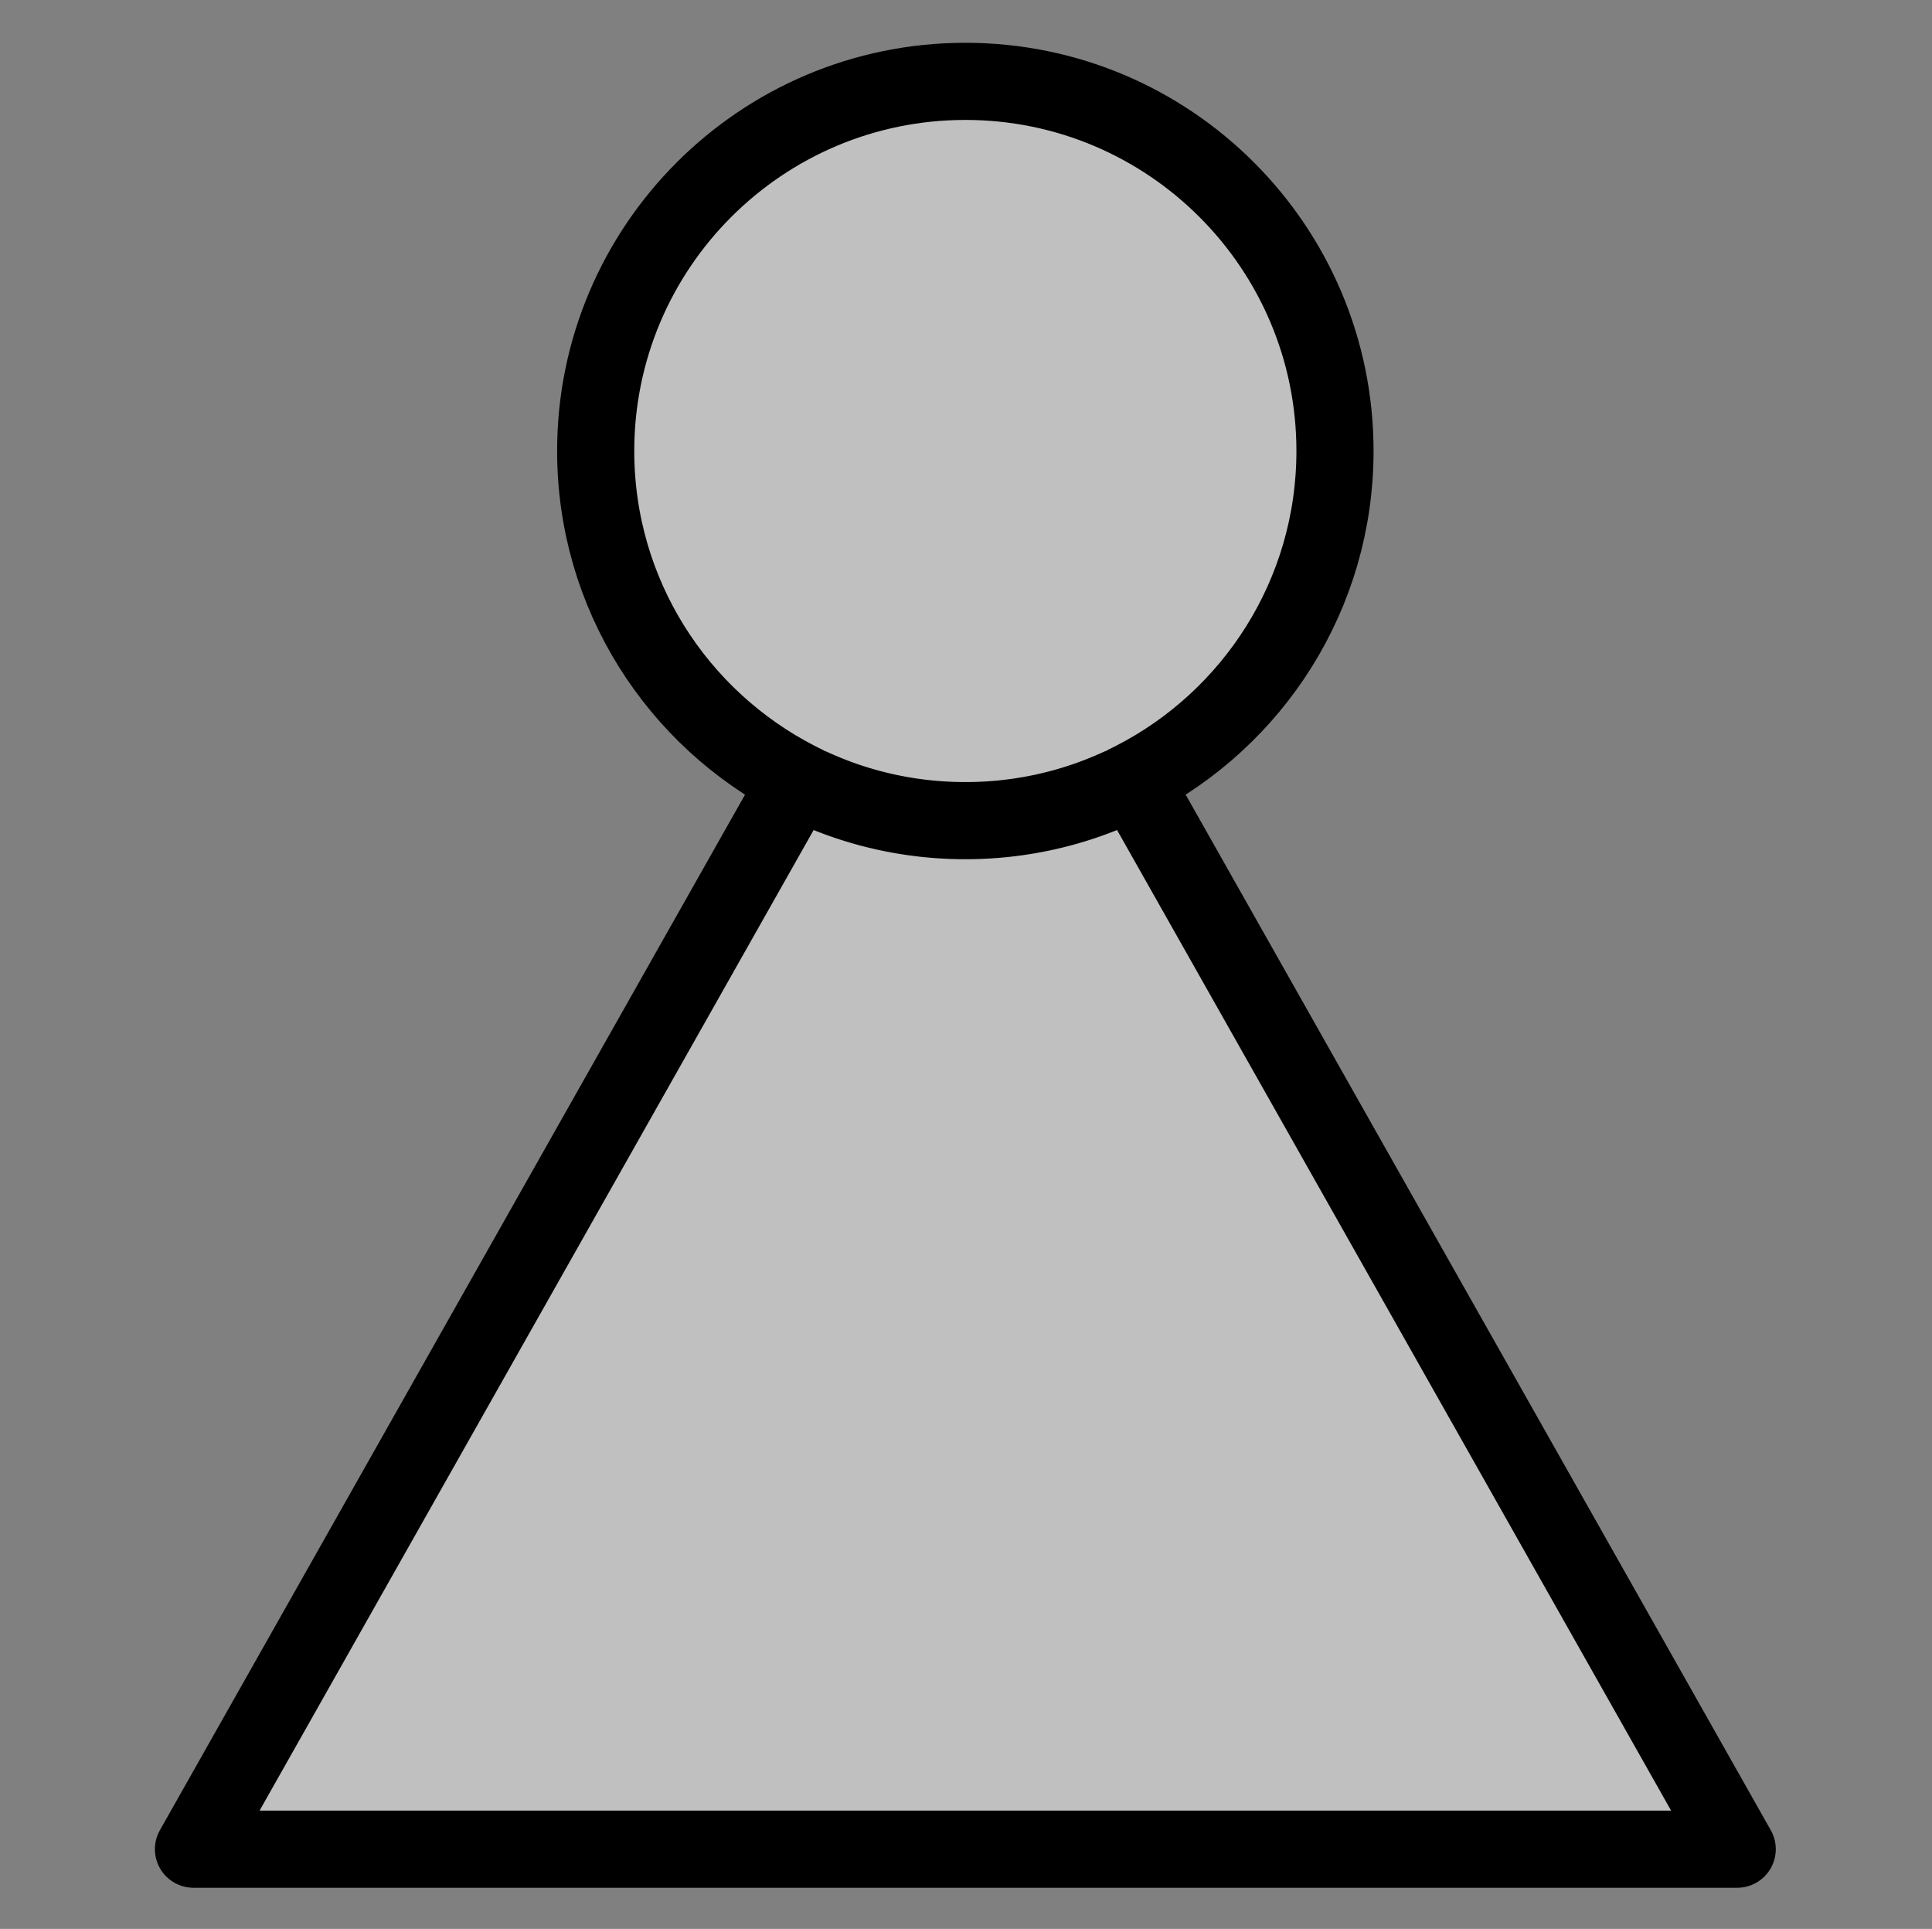 <?xml version="1.0" encoding="UTF-8" standalone="no"?>
<!DOCTYPE svg PUBLIC "-//W3C//DTD SVG 1.1//EN" "http://www.w3.org/Graphics/SVG/1.1/DTD/svg11.dtd">
<svg width="100%" height="100%" viewBox="0 0 601 600" version="1.1" xmlns="http://www.w3.org/2000/svg" xmlns:xlink="http://www.w3.org/1999/xlink" xml:space="preserve" xmlns:serif="http://www.serif.com/" style="fill-rule:evenodd;clip-rule:evenodd;stroke-linecap:round;stroke-linejoin:round;stroke-miterlimit:1.5;">
    <rect x="0" y="0" width="601" height="600" fill="#808080" stroke="none"/>
    <g transform="matrix(1,0,0,1,-700,-700)">
        <g id="human" transform="matrix(0.862,0,0,1.106,700.044,2191.29)">
            <rect x="0" y="-1348.1" width="695.725" height="542.391" style="fill:none;"/>
            <g transform="matrix(1.16,0,0,0.904,-811.731,-2613.68)">
                <g id="Human">
                    <path d="M947.803,1642.46C910.562,1623.42 885.044,1584.66 885.044,1540C885.044,1476.53 936.574,1425 1000.04,1425C1063.51,1425 1115.04,1476.53 1115.04,1540C1115.04,1584.66 1089.53,1623.42 1052.29,1642.46L1240.17,1975L759.913,1975L947.803,1642.46ZM999.373,1655C999.596,1655 999.82,1655 1000.04,1655C1000.27,1655 1000.49,1655 1000.72,1655L1000.04,1655L999.373,1655ZM998.612,1654.99C998.826,1654.99 999.04,1655 999.255,1655L998.612,1654.99ZM1001.48,1654.99L1000.83,1655C1001.05,1655 1001.26,1654.99 1001.48,1654.99ZM1002.26,1654.98L1001.6,1654.99C1001.82,1654.99 1002.04,1654.98 1002.26,1654.98ZM997.828,1654.98C998.047,1654.98 998.267,1654.99 998.487,1654.99L997.828,1654.98ZM1002.94,1654.96L1002.3,1654.98L1002.68,1654.97L1002.94,1654.96ZM997.406,1654.97L997.786,1654.98L997.147,1654.96L997.406,1654.97ZM1003.69,1654.94L1003.05,1654.96C1003.26,1654.96 1003.48,1654.95 1003.69,1654.94ZM996.398,1654.94C996.612,1654.95 996.826,1654.96 997.04,1654.96L996.398,1654.94ZM995.621,1654.92C995.837,1654.92 996.054,1654.93 996.27,1654.94L995.621,1654.92ZM1004.47,1654.92L1003.82,1654.94C1004.03,1654.93 1004.25,1654.92 1004.47,1654.92ZM995.22,1654.9L995.55,1654.91L994.927,1654.89L995.22,1654.9ZM1005.16,1654.89L1004.54,1654.91L1004.87,1654.9L1005.16,1654.89ZM1005.89,1654.85L1005.25,1654.88C1005.47,1654.87 1005.68,1654.86 1005.89,1654.85ZM994.194,1654.85C994.408,1654.86 994.622,1654.87 994.836,1654.88L994.194,1654.85ZM993.425,1654.81C993.638,1654.82 993.851,1654.84 994.065,1654.85L993.425,1654.81ZM1006.66,1654.81L1006.02,1654.85C1006.24,1654.84 1006.45,1654.82 1006.66,1654.81ZM1007.37,1654.77L1006.75,1654.81L1007.05,1654.79L1007.37,1654.77ZM993.043,1654.79L993.333,1654.81L992.714,1654.77L993.043,1654.79ZM992,1654.72C992.214,1654.74 992.429,1654.75 992.644,1654.77L992,1654.72ZM1008.09,1654.72L1007.44,1654.77C1007.66,1654.75 1007.87,1654.74 1008.09,1654.72ZM1008.85,1654.67L1008.22,1654.71C1008.43,1654.7 1008.64,1654.68 1008.85,1654.67ZM991.239,1654.67C991.45,1654.68 991.661,1654.7 991.873,1654.71L991.239,1654.67ZM1009.58,1654.61L1008.96,1654.66L1009.21,1654.64L1009.58,1654.61ZM990.877,1654.64L991.133,1654.66L990.503,1654.61L990.877,1654.64ZM1010.27,1654.55L1009.62,1654.61C1009.84,1654.59 1010.06,1654.57 1010.27,1654.55ZM989.815,1654.55C990.031,1654.57 990.246,1654.59 990.462,1654.61L989.815,1654.55ZM989.063,1654.48C989.273,1654.5 989.482,1654.52 989.692,1654.54L989.063,1654.48ZM1011.02,1654.48L1010.4,1654.54C1010.61,1654.52 1010.82,1654.5 1011.02,1654.48ZM988.293,1654.41C988.511,1654.43 988.729,1654.45 988.947,1654.47L988.293,1654.41ZM1011.79,1654.41L1011.14,1654.47C1011.36,1654.45 1011.58,1654.43 1011.79,1654.41ZM1012.45,1654.34L1011.8,1654.41L1012.22,1654.36L1012.45,1654.34ZM987.864,1654.36L988.291,1654.41L987.64,1654.34L987.864,1654.36ZM1013.19,1654.26L1012.56,1654.33C1012.77,1654.3 1012.98,1654.28 1013.19,1654.26ZM986.899,1654.26C987.107,1654.28 987.315,1654.3 987.524,1654.33L986.899,1654.26ZM1013.95,1654.17L1013.31,1654.24C1013.52,1654.22 1013.74,1654.19 1013.95,1654.17ZM986.136,1654.17C986.349,1654.19 986.563,1654.22 986.776,1654.24L986.136,1654.17ZM985.726,1654.12L986.092,1654.16L985.474,1654.08L985.726,1654.12ZM1014.61,1654.08L1014,1654.16L1014.36,1654.12L1014.61,1654.08ZM984.746,1653.99C984.953,1654.02 985.161,1654.04 985.369,1654.07L984.746,1653.99ZM1015.34,1653.99L1014.72,1654.07C1014.93,1654.04 1015.13,1654.02 1015.34,1653.99ZM1016.1,1653.89L1015.47,1653.97C1015.68,1653.94 1015.89,1653.91 1016.1,1653.89ZM983.99,1653.89C984.2,1653.92 984.409,1653.94 984.619,1653.97L983.99,1653.89ZM1016.77,1653.79L1016.17,1653.88L1016.49,1653.83L1016.77,1653.79ZM983.6,1653.83L983.918,1653.88L983.317,1653.79L983.6,1653.83ZM1017.48,1653.68L1016.86,1653.78C1017.07,1653.75 1017.28,1653.72 1017.48,1653.68ZM982.605,1653.68C982.812,1653.72 983.019,1653.75 983.226,1653.78L982.605,1653.68ZM1018.23,1653.57L1017.61,1653.66C1017.82,1653.63 1018.02,1653.6 1018.23,1653.57ZM981.857,1653.57C982.063,1653.6 982.27,1653.63 982.476,1653.66L981.857,1653.57ZM1018.92,1653.45L1018.32,1653.55L1018.6,1653.51L1018.92,1653.45ZM981.486,1653.51L981.764,1653.55L981.169,1653.45L981.486,1653.51ZM1019.61,1653.34L1018.99,1653.44C1019.2,1653.41 1019.41,1653.37 1019.61,1653.34ZM980.475,1653.34C980.682,1653.37 980.889,1653.41 981.096,1653.44L980.475,1653.34ZM979.737,1653.21C979.94,1653.25 980.144,1653.28 980.347,1653.32L979.737,1653.21ZM1020.35,1653.21L1019.74,1653.32C1019.94,1653.28 1020.15,1653.25 1020.35,1653.21ZM1021.06,1653.08L1020.46,1653.19L1020.7,1653.15L1021.06,1653.08ZM979.385,1653.15L979.628,1653.19L979.027,1653.08L979.385,1653.15ZM978.358,1652.95C978.565,1652.99 978.772,1653.03 978.98,1653.07L978.358,1652.95ZM1021.73,1652.95L1021.11,1653.07C1021.32,1653.03 1021.52,1652.99 1021.73,1652.95ZM1022.46,1652.81L1021.86,1652.93C1022.06,1652.89 1022.26,1652.85 1022.46,1652.81ZM977.629,1652.81C977.83,1652.85 978.031,1652.89 978.232,1652.93L977.629,1652.81ZM1023.2,1652.66L1022.58,1652.79L1022.79,1652.75L1023.2,1652.66ZM977.297,1652.75L977.509,1652.79L976.889,1652.66L977.297,1652.75ZM1023.84,1652.53L1023.22,1652.66L1023.62,1652.58L1023.84,1652.53ZM976.465,1652.58L976.867,1652.66L976.253,1652.53L976.465,1652.58ZM975.535,1652.38C975.734,1652.42 975.933,1652.46 976.132,1652.51L975.535,1652.38ZM1024.55,1652.38L1023.96,1652.51C1024.15,1652.46 1024.35,1652.42 1024.55,1652.38ZM974.796,1652.22C974.999,1652.26 975.202,1652.31 975.406,1652.35L974.796,1652.22ZM1025.29,1652.22L1024.68,1652.35C1024.89,1652.31 1025.09,1652.26 1025.29,1652.22ZM1025.93,1652.07L1025.35,1652.2L1025.69,1652.12L1025.93,1652.07ZM974.396,1652.12L974.739,1652.2L974.16,1652.07L974.396,1652.12ZM973.454,1651.9C973.651,1651.95 973.848,1652 974.046,1652.04L973.454,1651.9ZM1026.63,1651.9L1026.04,1652.04C1026.24,1652 1026.44,1651.95 1026.63,1651.9ZM1027.37,1651.73L1026.77,1651.87C1026.97,1651.83 1027.17,1651.78 1027.37,1651.73ZM972.723,1651.73C972.921,1651.78 973.12,1651.83 973.319,1651.87L972.723,1651.73ZM1028.01,1651.57L1027.45,1651.71L1027.75,1651.63L1028.01,1651.57ZM972.341,1651.63L972.636,1651.71L972.079,1651.57L972.341,1651.63ZM971.388,1651.39C971.583,1651.44 971.779,1651.5 971.975,1651.54L971.388,1651.39ZM1028.7,1651.39L1028.11,1651.54C1028.31,1651.5 1028.5,1651.44 1028.7,1651.39ZM970.665,1651.21C970.859,1651.26 971.054,1651.31 971.248,1651.36L970.665,1651.21ZM1029.42,1651.21L1028.84,1651.36C1029.03,1651.31 1029.23,1651.26 1029.42,1651.21ZM970.301,1651.11L970.555,1651.18L970.01,1651.03L970.301,1651.11ZM1030.08,1651.03L1029.53,1651.18L1029.79,1651.11L1030.08,1651.03ZM969.336,1650.85C969.53,1650.9 969.724,1650.95 969.918,1651.01L969.336,1650.85ZM1030.75,1650.85L1030.17,1651.01C1030.36,1650.95 1030.56,1650.9 1030.75,1650.85ZM968.621,1650.65C968.812,1650.7 969.002,1650.76 969.193,1650.81L968.621,1650.65ZM1031.47,1650.65L1030.89,1650.81C1031.09,1650.76 1031.28,1650.7 1031.47,1650.65ZM968.275,1650.55L968.494,1650.61L967.952,1650.45L968.275,1650.55ZM1032.14,1650.45L1031.59,1650.61L1031.81,1650.55L1032.14,1650.45ZM967.299,1650.26C967.492,1650.32 967.684,1650.38 967.877,1650.43L967.299,1650.26ZM1032.79,1650.26L1032.21,1650.43C1032.4,1650.38 1032.6,1650.32 1032.79,1650.26ZM966.594,1650.05C966.78,1650.11 966.967,1650.16 967.154,1650.22L966.594,1650.05ZM1033.49,1650.05L1032.93,1650.22C1033.12,1650.16 1033.31,1650.11 1033.49,1650.05ZM966.264,1649.95L966.452,1650.01L965.903,1649.84L966.264,1649.95ZM1034.18,1649.84L1033.64,1650.01L1033.82,1649.95L1034.18,1649.84ZM965.464,1649.7L965.818,1649.81L965.277,1649.64L965.464,1649.7ZM1034.81,1649.64L1034.27,1649.81L1034.62,1649.7L1034.81,1649.64ZM964.582,1649.42C964.765,1649.48 964.948,1649.54 965.132,1649.6L964.582,1649.42ZM1035.51,1649.42L1034.96,1649.6C1035.14,1649.54 1035.32,1649.48 1035.51,1649.42ZM963.869,1649.18C964.055,1649.25 964.241,1649.31 964.428,1649.37L963.869,1649.18ZM1036.22,1649.18L1035.66,1649.37C1035.85,1649.31 1036.03,1649.25 1036.22,1649.18ZM963.475,1649.05L963.771,1649.15L963.271,1648.99L963.475,1649.05ZM1036.82,1648.99L1036.32,1649.15L1036.61,1649.05L1036.82,1648.99ZM962.586,1648.75C962.766,1648.81 962.946,1648.88 963.126,1648.94L962.586,1648.75ZM1037.5,1648.75L1036.96,1648.94C1037.14,1648.88 1037.32,1648.81 1037.5,1648.75ZM961.881,1648.51C962.061,1648.57 962.241,1648.63 962.422,1648.69L961.881,1648.51ZM1038.21,1648.51L1037.67,1648.69C1037.85,1648.63 1038.03,1648.57 1038.21,1648.51ZM961.502,1648.37L961.751,1648.46L961.281,1648.29L961.502,1648.37ZM1038.81,1648.29L1038.34,1648.46L1038.59,1648.37L1038.81,1648.29ZM960.608,1648.05C960.784,1648.11 960.96,1648.18 961.136,1648.24L960.608,1648.05ZM1039.48,1648.05L1038.95,1648.24C1039.13,1648.18 1039.31,1648.11 1039.48,1648.05ZM959.91,1647.79C960.084,1647.86 960.259,1647.92 960.433,1647.99L959.91,1647.79ZM1040.18,1647.79L1039.65,1647.99C1039.83,1647.92 1040,1647.86 1040.18,1647.79ZM959.546,1647.65L959.755,1647.73L959.307,1647.56L959.546,1647.65ZM1040.78,1647.56L1040.33,1647.73L1040.54,1647.65L1040.78,1647.56ZM958.646,1647.31C958.819,1647.38 958.991,1647.44 959.164,1647.51L958.646,1647.31ZM1041.44,1647.31L1040.92,1647.51C1041.1,1647.44 1041.27,1647.38 1041.44,1647.31ZM957.956,1647.04C958.125,1647.11 958.294,1647.17 958.463,1647.24L957.956,1647.04ZM1042.13,1647.04L1041.62,1647.24C1041.79,1647.17 1041.96,1647.11 1042.13,1647.04ZM957.606,1646.9L957.78,1646.97L957.349,1646.8L957.606,1646.9ZM1042.74,1646.8L1042.31,1646.97L1042.48,1646.9L1042.74,1646.8ZM956.835,1646.59L957.168,1646.73L956.703,1646.54L956.835,1646.59ZM1043.38,1646.54L1042.92,1646.73L1043.25,1646.59L1043.38,1646.54ZM956.02,1646.26C956.184,1646.33 956.347,1646.39 956.511,1646.46L956.02,1646.26ZM1044.07,1646.26L1043.58,1646.46C1043.74,1646.39 1043.9,1646.33 1044.07,1646.26ZM955.683,1646.12L955.826,1646.18L955.408,1646L955.683,1646.12ZM1044.68,1646L1044.26,1646.18L1044.4,1646.12L1044.68,1646ZM954.919,1645.8L955.185,1645.91L954.779,1645.74L954.919,1645.8ZM1045.31,1645.74L1044.9,1645.91L1045.17,1645.8L1045.31,1645.74ZM954.104,1645.44C954.261,1645.51 954.418,1645.58 954.577,1645.65L954.104,1645.44ZM1045.98,1645.44L1045.51,1645.65C1045.67,1645.58 1045.83,1645.51 1045.98,1645.44ZM953.778,1645.3L953.892,1645.35L953.484,1645.17L953.778,1645.3ZM1046.6,1645.17L1046.2,1645.35L1046.31,1645.3L1046.6,1645.17ZM953.021,1644.96L953.234,1645.06L952.941,1644.93L953.021,1644.96ZM1047.15,1644.93L1046.85,1645.06L1047.07,1644.96L1047.15,1644.93ZM952.267,1644.62L952.359,1644.66L952.228,1644.6L952.267,1644.62ZM1047.86,1644.6L1047.73,1644.66L1047.82,1644.62L1047.86,1644.6ZM950.022,1643.56L950.06,1643.58L949.942,1643.53L950.022,1643.56ZM1050.14,1643.53L1050.03,1643.58L1050.07,1643.56L1050.14,1643.53ZM949.279,1643.2L949.348,1643.23L949.206,1643.16L949.279,1643.2ZM1050.88,1643.16L1050.74,1643.23L1050.81,1643.2L1050.88,1643.16ZM948.54,1642.83L948.614,1642.87L948.498,1642.81L948.54,1642.83ZM1051.59,1642.81L1051.47,1642.87L1051.55,1642.83L1051.59,1642.81Z" style="fill:white;fill-opacity:0.5;stroke:black;stroke-width:24px;"/>
                </g>
            </g>
        </g>
    </g>
</svg>
